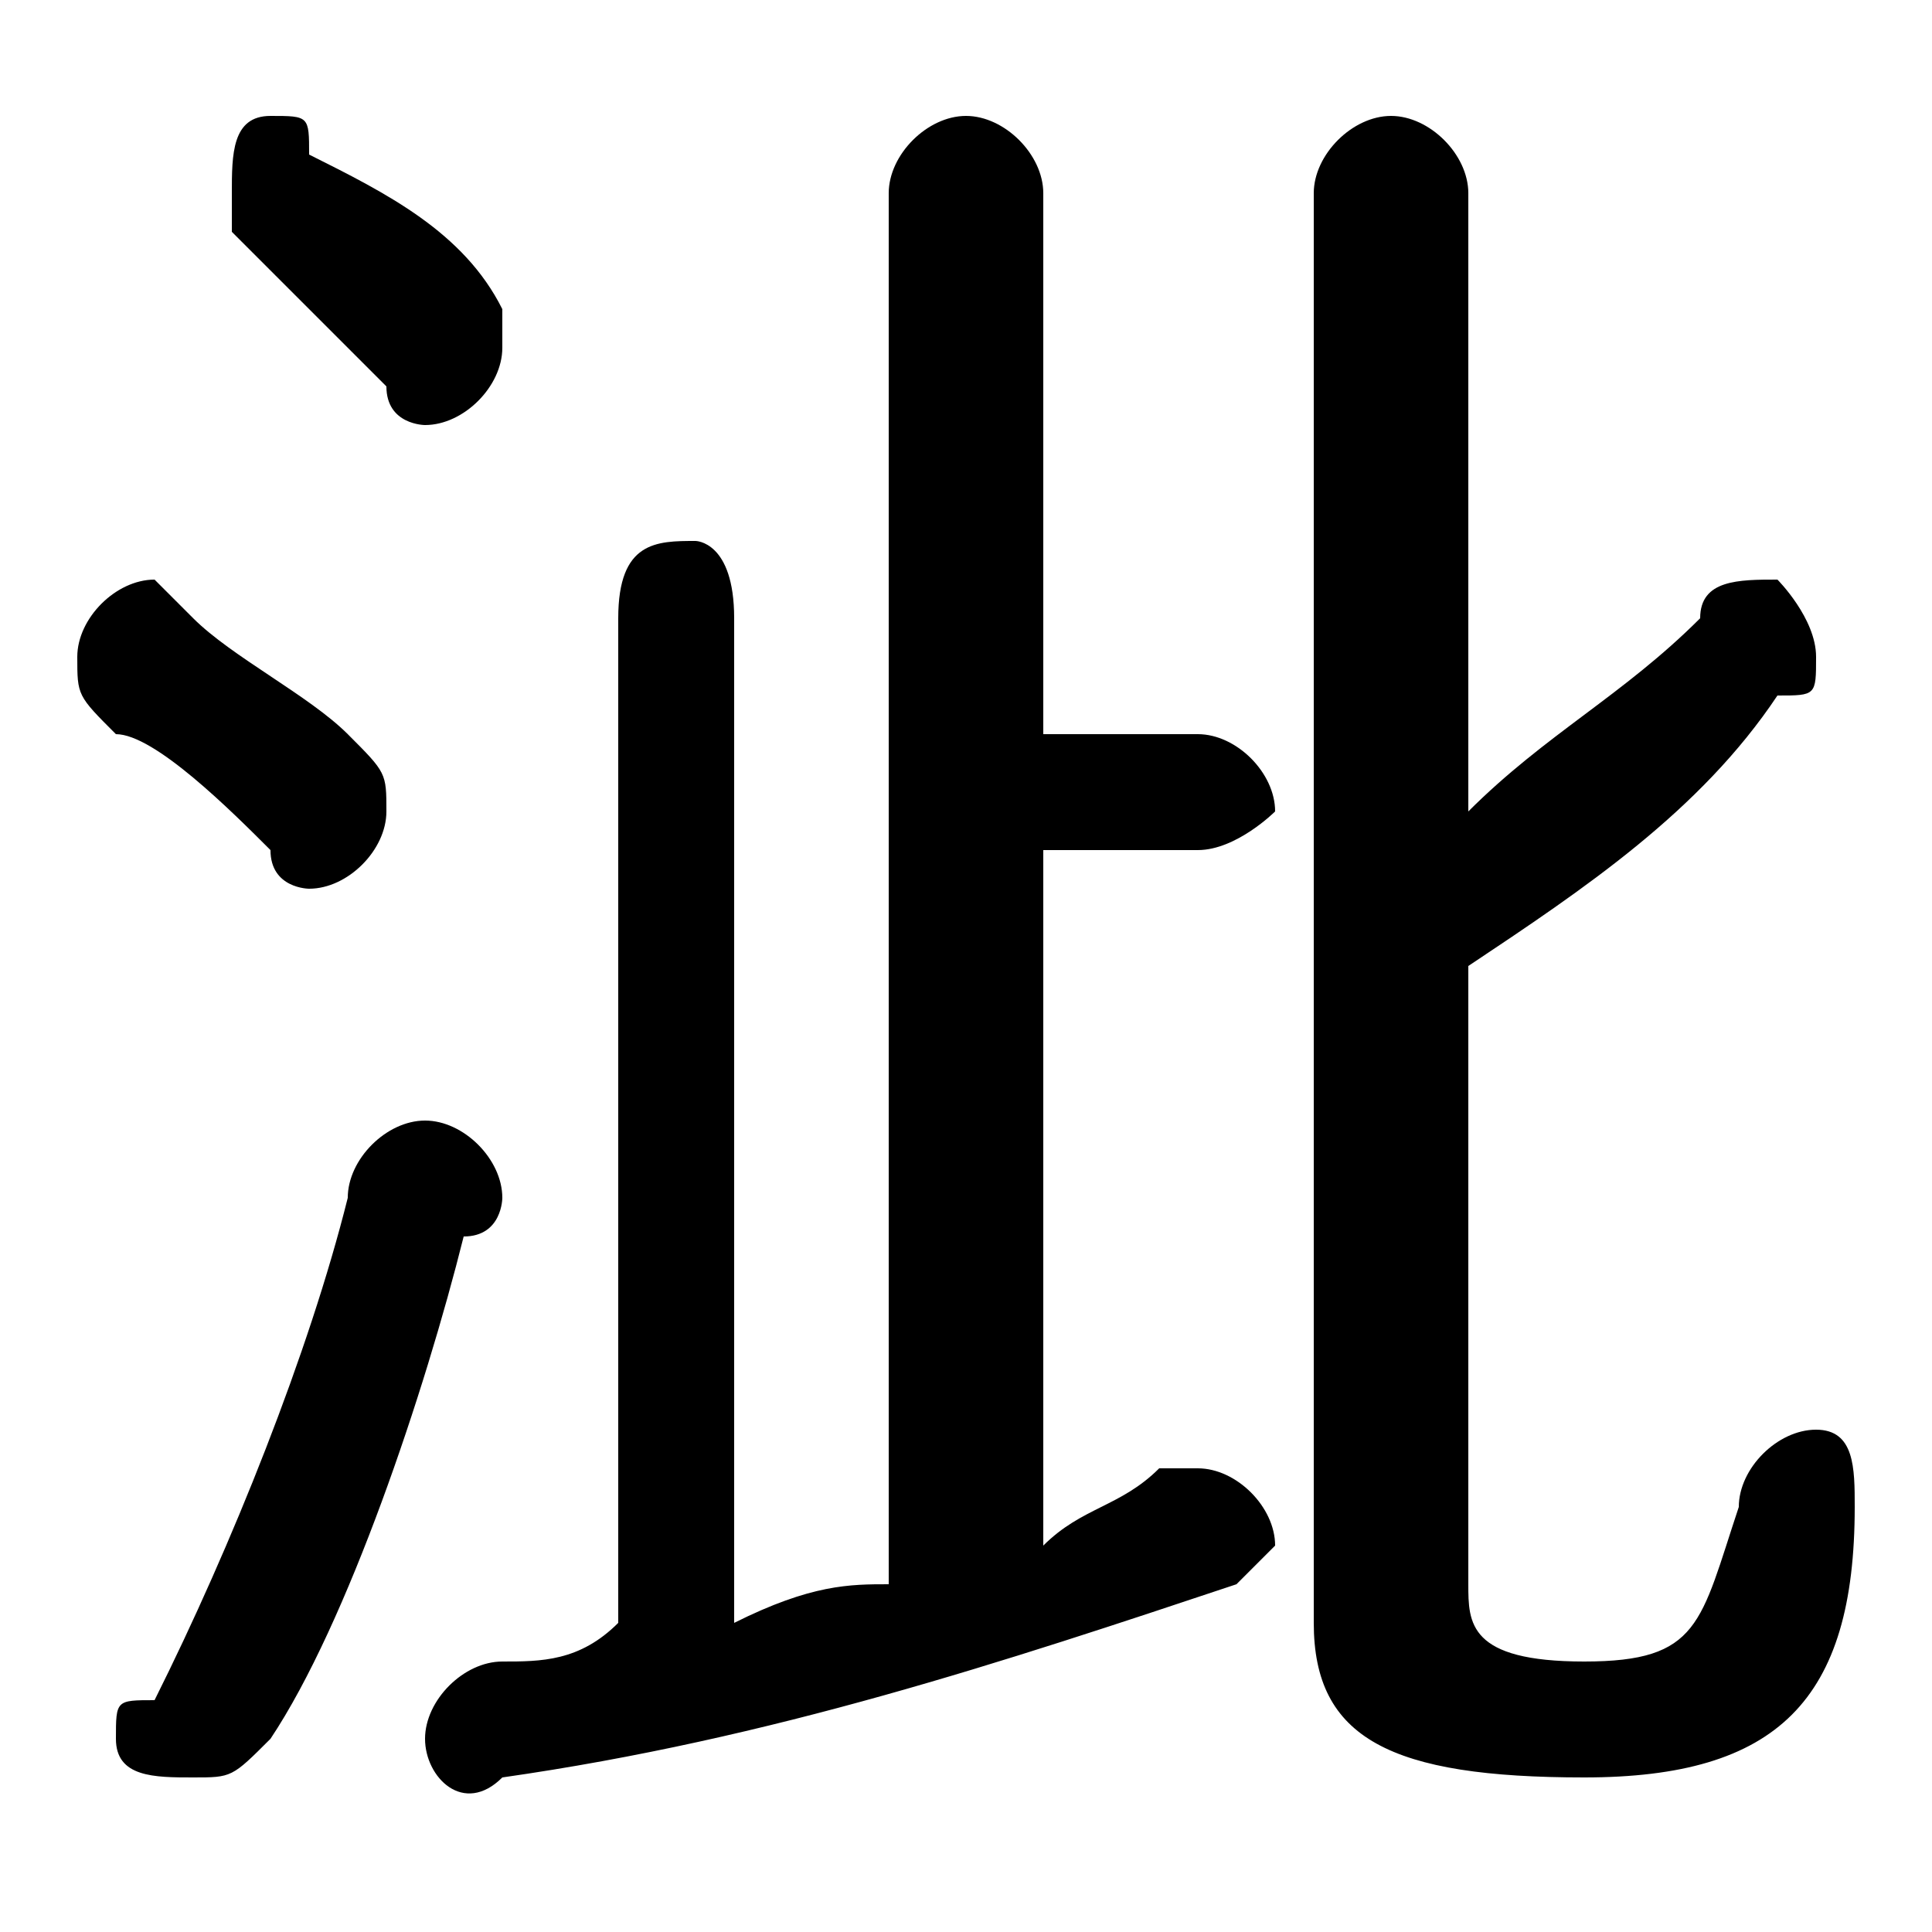<svg xmlns="http://www.w3.org/2000/svg" viewBox="0 -44.0 50.0 50.0">
    <rect x="0" y="-44.0" width="50.0" height="50.0" fill="#808080" stroke="none"/>
    <g transform="scale(1, -1)">
        <!-- ボディの枠 -->
        <rect x="0" y="-6.0" width="50.0" height="50.0"
            stroke="white" fill="white"/>
        <!-- グリフ座標系の原点 -->
        <circle cx="0" cy="0" r="5" fill="white"/>
        <!-- グリフのアウトライン -->
        <g style="fill:black;stroke:#000000;stroke-width:0;stroke-linecap:round;stroke-linejoin:round;">
        <path d="M 38.0 19.0 C 41.0 21.0 44.0 23.0 46.0 26.0 C 47.0 26.0 47.0 26.0 47.0 27.0 C 47.0 28.0 46.0 29.0 46.0 29.0 C 45.0 29.0 44.0 29.0 44.0 28.0 C 42.0 26.0 40.0 25.0 38.0 23.0 L 38.0 39.0 C 38.0 40.0 37.0 41.0 36.0 41.0 C 35.0 41.0 34.0 40.0 34.0 39.0 L 34.0 2.0 C 34.0 -1.0 36.0 -2.0 41.0 -2.0 C 46.0 -2.0 48.0 -0.0 48.0 5.0 C 48.0 6.0 48.0 7.0 47.0 7.0 C 46.0 7.0 45.0 6.0 45.0 5.0 C 44.0 2.0 44.0 1.0 41.0 1.0 C 38.0 1.0 38.0 2.0 38.0 3.0 Z M 27.0 22.0 L 31.0 22.0 C 32.0 22.0 33.0 23.0 33.0 23.0 C 33.0 24.0 32.0 25.0 31.0 25.0 L 27.0 25.0 L 27.0 39.0 C 27.0 40.0 26.0 41.0 25.0 41.0 C 24.0 41.0 23.0 40.0 23.0 39.0 L 23.0 3.0 C 22.0 3.0 21.0 3.0 19.0 2.0 L 19.0 28.0 C 19.0 30.0 18.0 30.0 18.0 30.0 C 17.0 30.0 16.0 30.0 16.0 28.0 L 16.0 2.0 C 15.0 1.0 14.0 1.0 13.0 1.0 C 12.0 1.0 11.0 -0.0 11.0 -1.0 C 11.0 -2.0 12.0 -3.0 13.0 -2.0 C 20.0 -1.0 26.0 1.0 32.0 3.0 C 32.0 3.0 33.0 4.0 33.0 4.0 C 33.0 5.0 32.0 6.0 31.0 6.0 C 31.0 6.0 31.0 6.0 30.0 6.0 C 29.0 5.0 28.0 5.0 27.0 4.0 Z M 8.0 40.0 C 8.0 41.0 8.0 41.0 7.0 41.0 C 6.0 41.0 6.0 40.0 6.0 39.0 C 6.0 38.0 6.0 38.0 6.0 38.0 C 7.0 37.0 9.0 35.0 10.0 34.0 C 10.0 33.0 11.0 33.0 11.0 33.0 C 12.0 33.0 13.0 34.0 13.0 35.0 C 13.0 35.0 13.0 36.0 13.0 36.0 C 12.0 38.0 10.0 39.0 8.0 40.0 Z M 9.0 13.0 C 8.0 9.0 6.0 4.0 4.0 0.0 C 3.0 -0.0 3.0 -0.0 3.0 -1.0 C 3.0 -2.0 4.0 -2.0 5.0 -2.0 C 6.0 -2.0 6.0 -2.0 7.0 -1.0 C 9.0 2.0 11.0 8.0 12.0 12.0 C 13.0 12.0 13.0 13.0 13.0 13.0 C 13.0 14.0 12.0 15.0 11.0 15.0 C 10.0 15.0 9.0 14.0 9.0 13.0 Z M 5.0 28.0 C 5.0 28.0 4.0 29.0 4.0 29.0 C 3.0 29.0 2.0 28.0 2.0 27.0 C 2.0 26.0 2.0 26.0 3.0 25.0 C 4.0 25.0 6.0 23.0 7.0 22.0 C 7.0 21.0 8.0 21.0 8.0 21.0 C 9.0 21.0 10.0 22.0 10.0 23.0 C 10.0 24.0 10.0 24.0 9.0 25.0 C 8.0 26.0 6.0 27.0 5.0 28.0 Z"/>
    </g>
    </g>
</svg>
